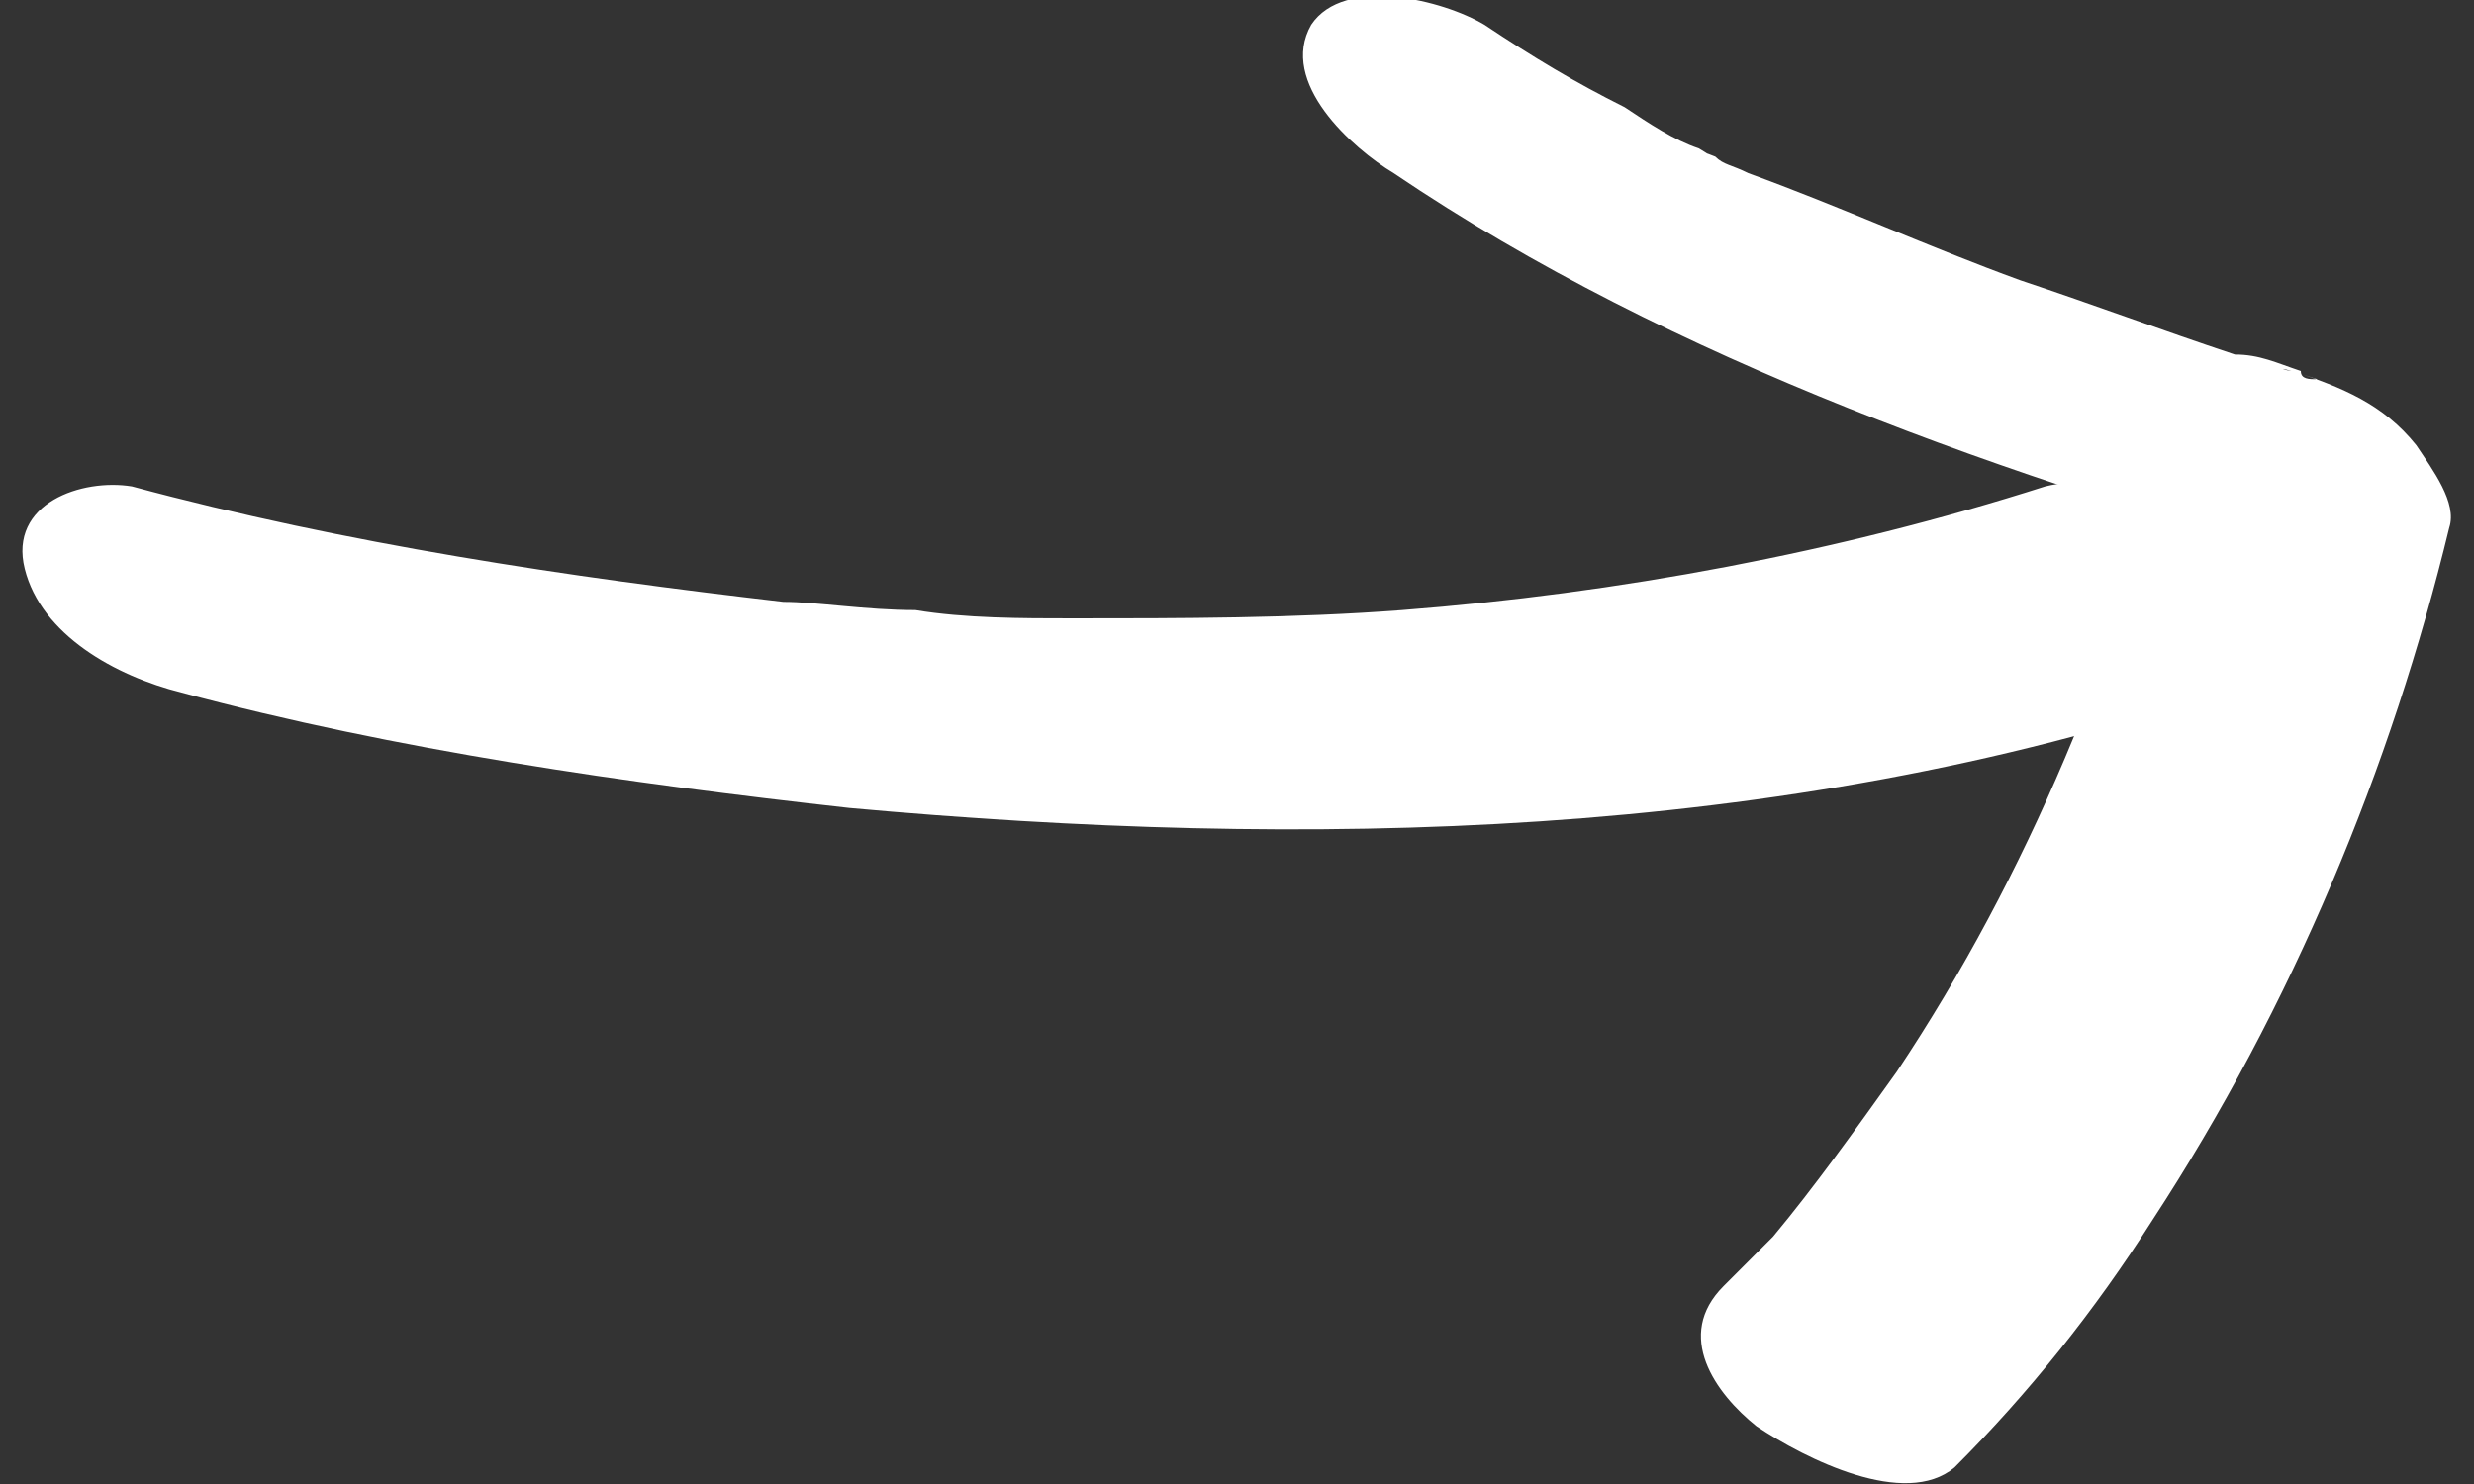 <?xml version="1.0" encoding="utf-8"?>
<!-- Generator: Adobe Illustrator 25.0.1, SVG Export Plug-In . SVG Version: 6.00 Build 0)  -->
<svg version="1.1" id="레이어_1" xmlns="http://www.w3.org/2000/svg" xmlns:xlink="http://www.w3.org/1999/xlink" x="0px"
	 y="0px" viewBox="0 0 30 18" style="enable-background:new 0 0 30 18;" xml:space="preserve">
<rect x="0" y="0" width="30" height="18" fill="#333333" stroke="none"/>
<style type="text/css">
	.st0{fill:#FFFFFF;}
</style>
<g>
	<g>
		<path class="st0" d="M2.2,8.4c2.6,0.7,5.4,1.1,8.1,1.4c5.5,0.5,11.3,0.4,16.6-1.4c0.8-0.3,0.6-1.1,0.2-1.6
			c-0.5-0.6-1.5-1.1-2.3-0.9c-2.5,0.8-5.2,1.3-7.8,1.5c-1.3,0.1-2.7,0.1-4,0.1c-0.6,0-1.3,0-1.9-0.1c-0.6,0-1.2-0.1-1.6-0.1
			C6.9,7,4.2,6.6,1.6,5.9C1,5.8,0.1,6.1,0.3,6.9C0.5,7.7,1.4,8.2,2.2,8.4L2.2,8.4z"/>
	</g>
	<g>
		<path class="st0" d="M23.7,17.8c0.9-0.9,1.7-1.9,2.4-3c1.7-2.6,2.9-5.5,3.6-8.4c0.1-0.3-0.2-0.7-0.4-1c-0.4-0.5-0.9-0.7-1.5-0.9
			c-0.1,0-0.3-0.1,0.3,0.1c-0.1,0-0.2,0-0.2-0.1c-0.3-0.1-0.5-0.2-0.8-0.2c-0.9-0.3-1.7-0.6-2.6-0.9c-1.1-0.4-2.2-0.9-3.3-1.3
			C21,2,20.9,2,20.8,1.9c-0.5-0.2,0.3,0.2-0.2-0.1c-0.3-0.1-0.6-0.3-0.9-0.5c-0.6-0.3-1.1-0.6-1.7-1c-0.5-0.3-1.7-0.6-2.1,0
			c-0.4,0.7,0.5,1.5,1,1.8c3.4,2.3,7.5,3.7,11.4,4.8c-0.6-0.6-1.3-1.2-1.9-1.8c-0.7,2.8-1.8,5.5-3.4,7.9c-0.5,0.7-1,1.4-1.5,2
			c-0.1,0.1-0.2,0.2-0.3,0.3c0.3-0.3,0,0-0.1,0.1c-0.1,0.1-0.1,0.1-0.2,0.2c-0.6,0.6-0.1,1.3,0.4,1.7C21.9,17.7,23.1,18.3,23.7,17.8
			L23.7,17.8z"/>
	</g>
</g>
</svg>
